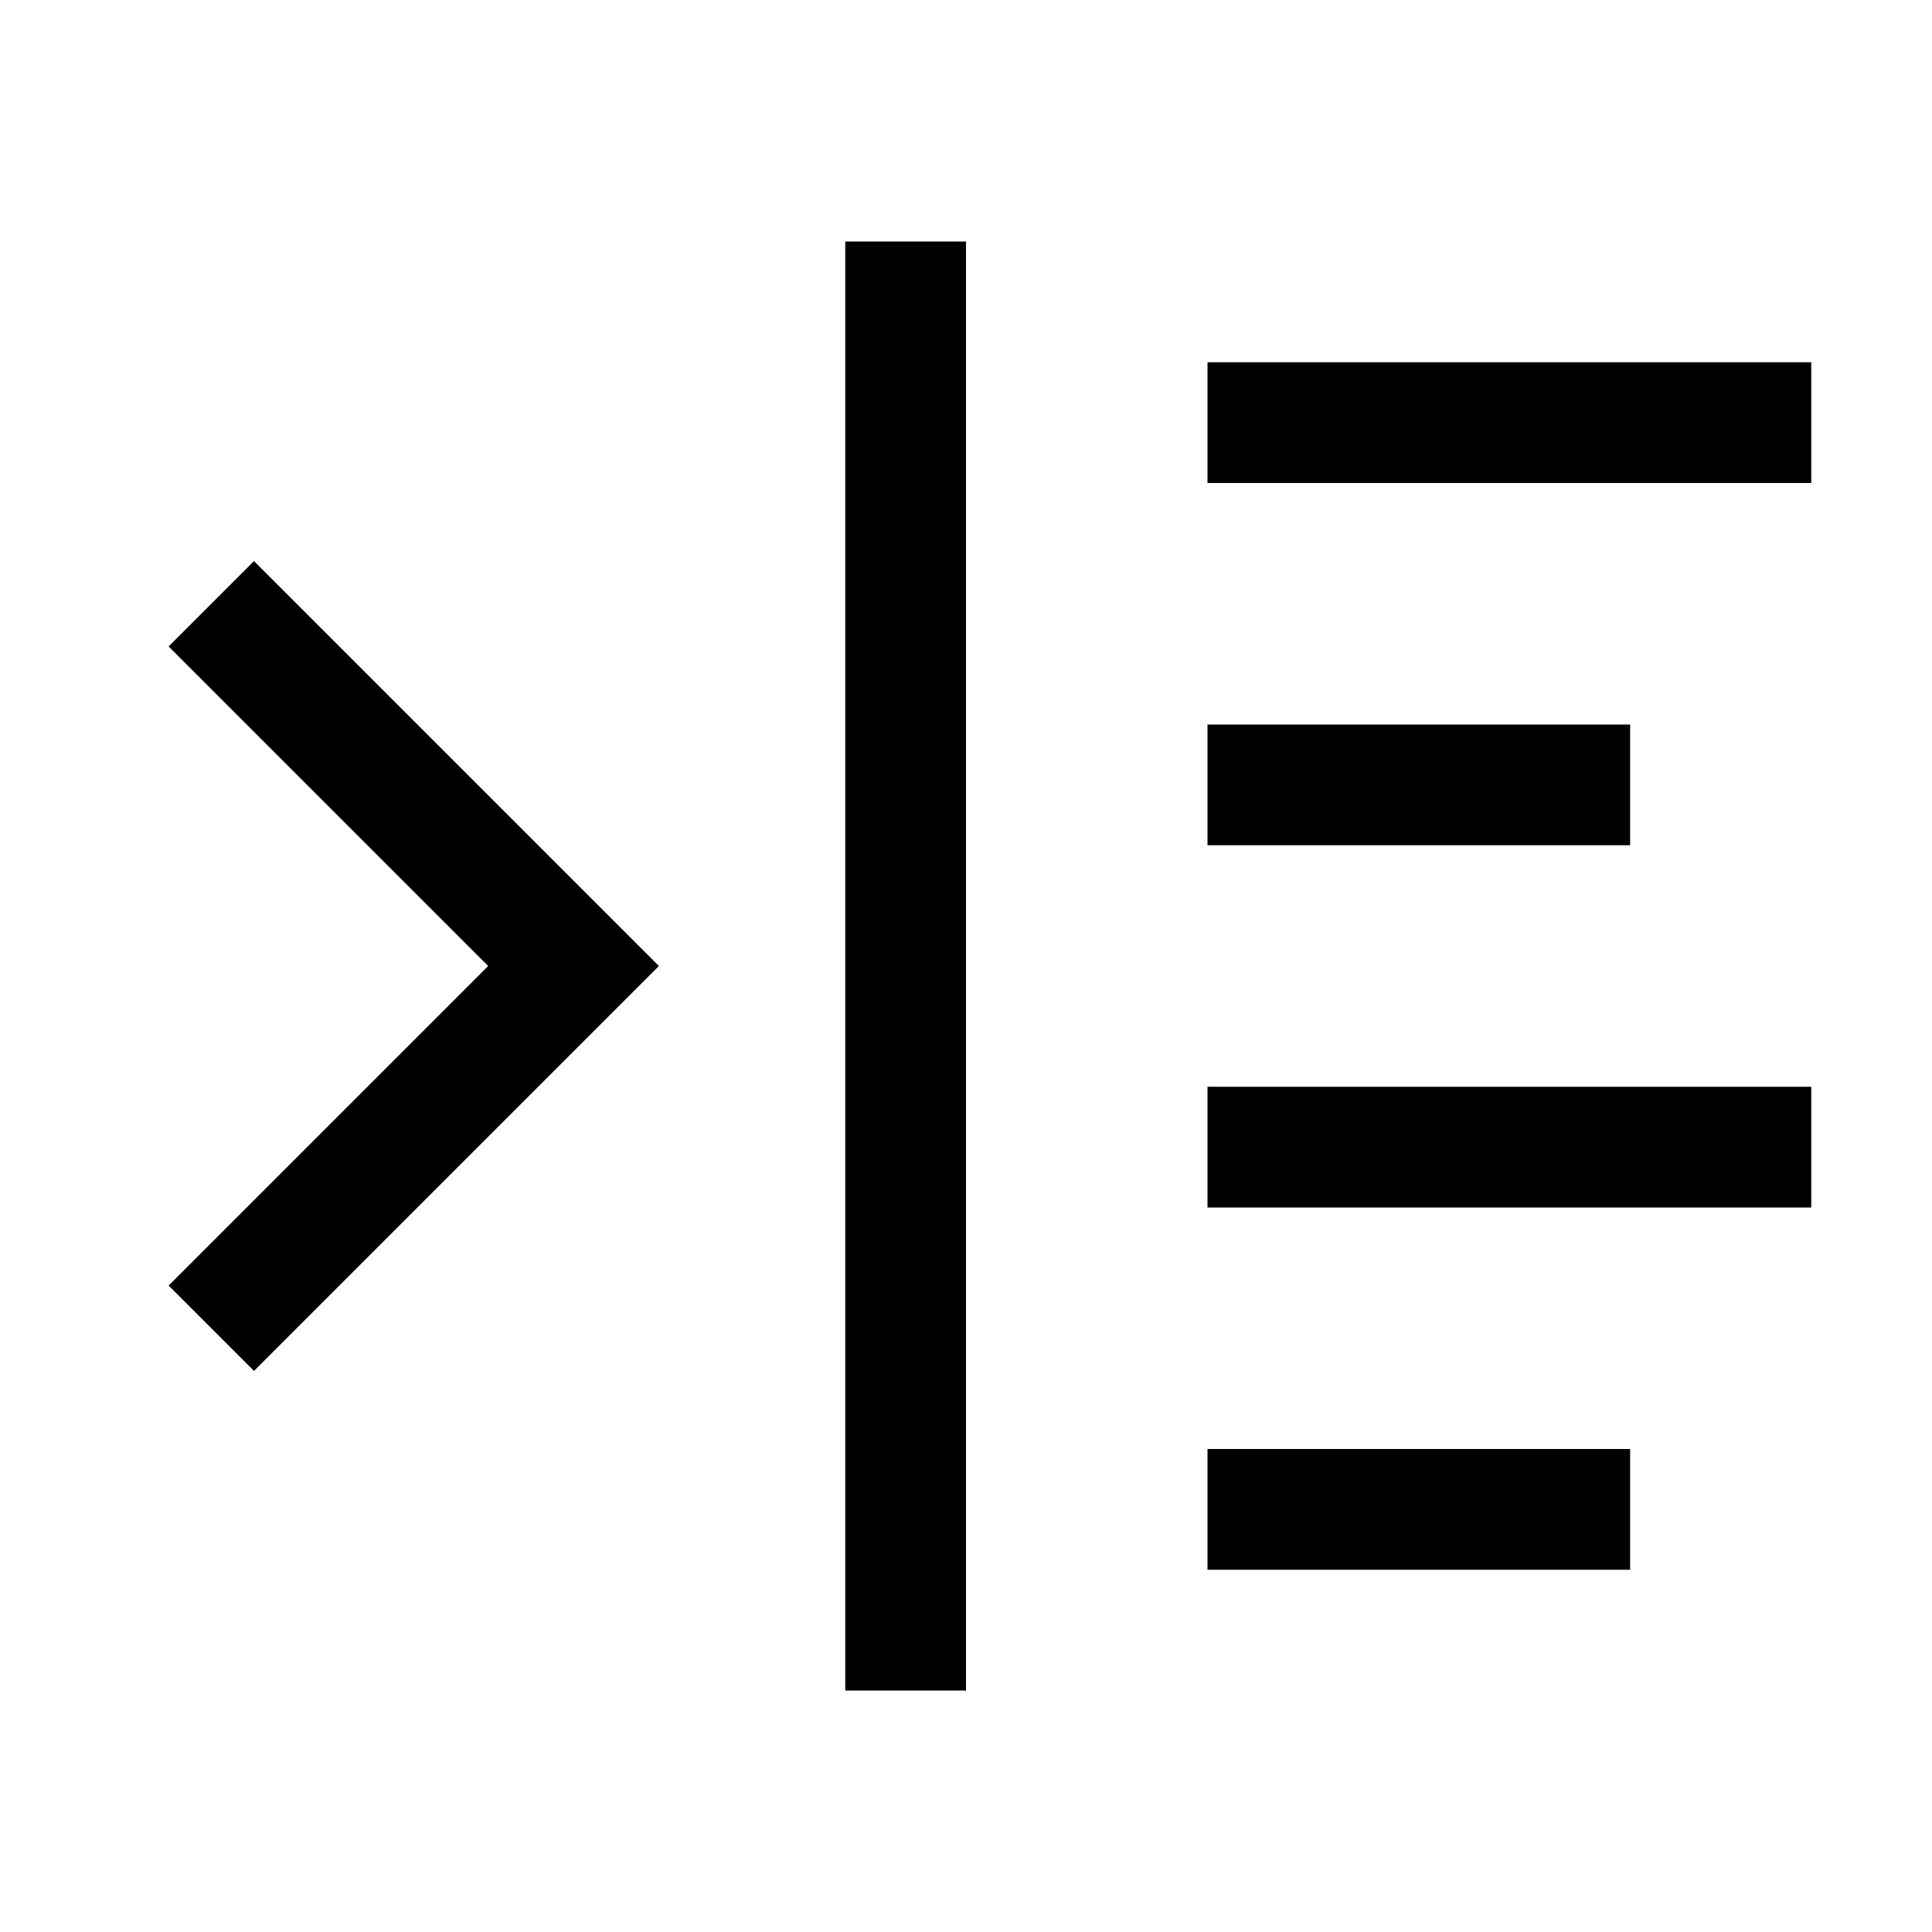 <svg width="32" height="32" viewBox="0 0 32 32" xmlns="http://www.w3.org/2000/svg">
    <path fill-rule="evenodd" d="M16 28h-2V4h2v24zm4-20h10V6H20v2zm7 6h-7v-2h7v2zm-7 6h10v-2H20v2zm0 6h7v-2h-7v2zm-9.793-9.293l.707-.707-.707-.707-6-6-1.414 1.414L8.086 16l-5.293 5.293 1.414 1.414 6-6z"/>
</svg>
